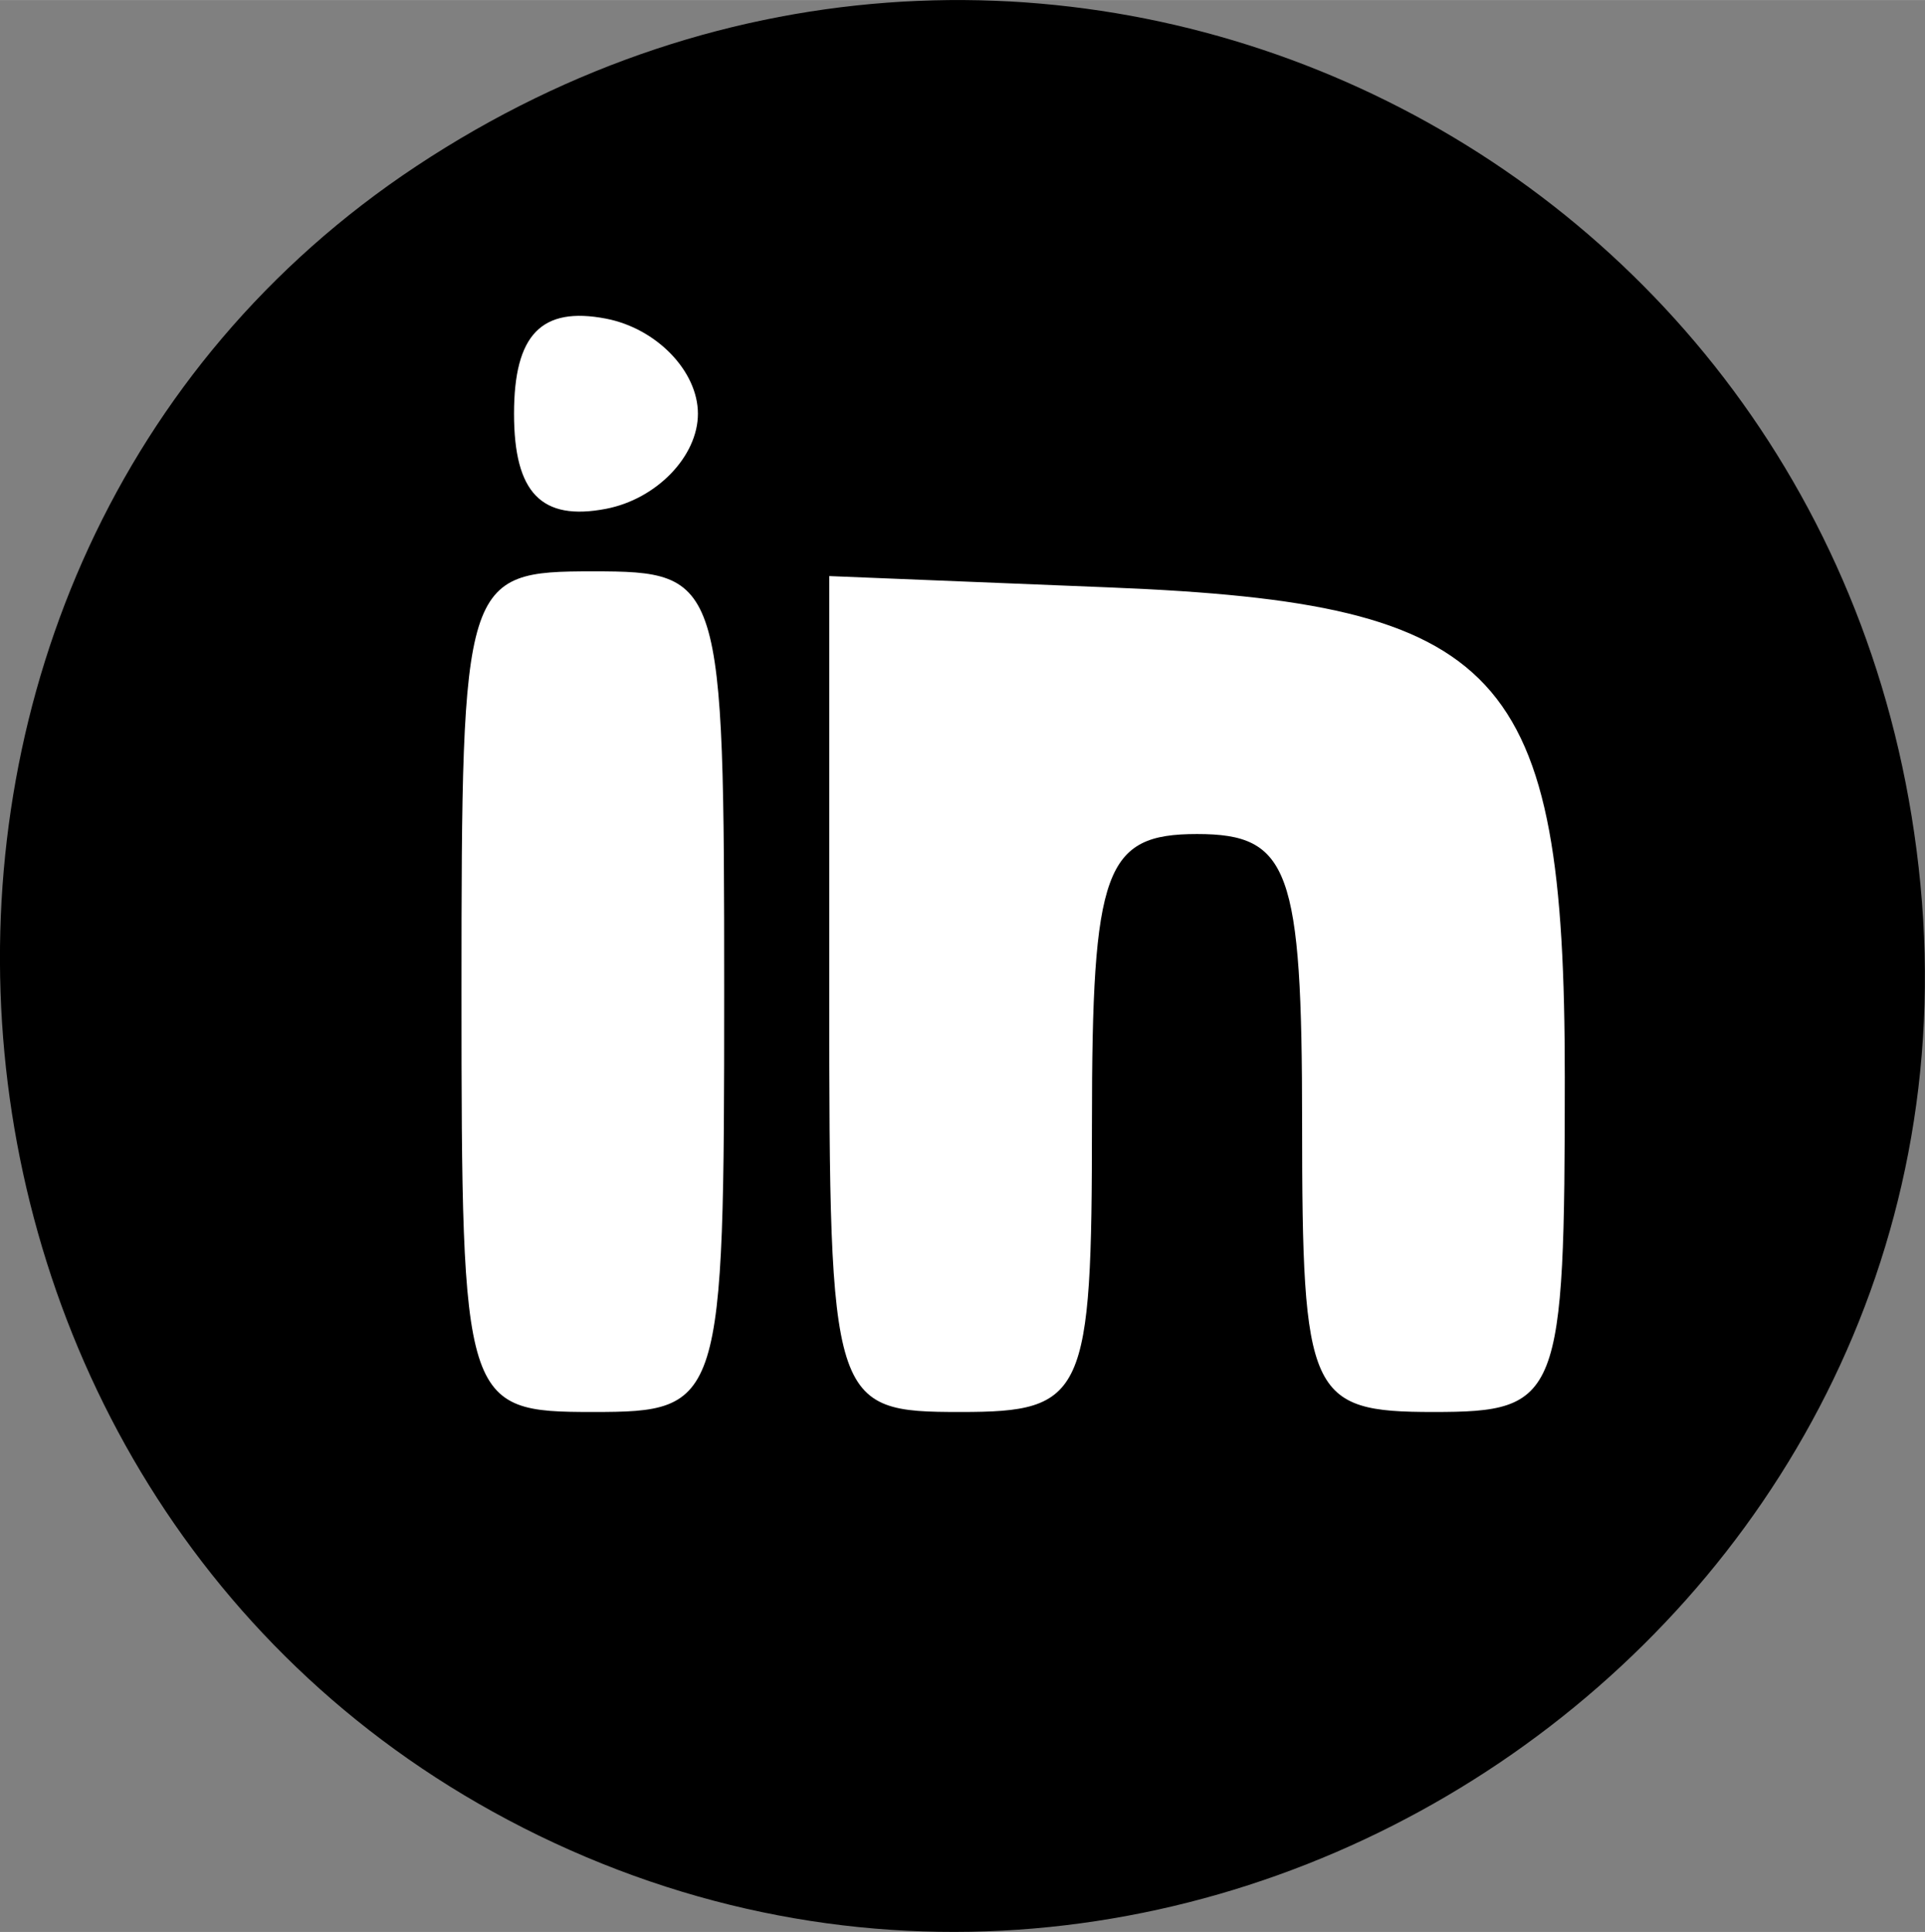 <?xml version="1.0" encoding="UTF-8" standalone="no"?>
<svg
   xmlns:dc="http://purl.org/dc/elements/1.1/"
   xmlns:cc="http://creativecommons.org/ns#"
   xmlns:rdf="http://www.w3.org/1999/02/22-rdf-syntax-ns#"
   xmlns:svg="http://www.w3.org/2000/svg"
   xmlns="http://www.w3.org/2000/svg"
   version="1.1"
   id="svg3740"
   viewBox="0 0 36.64 36.77"
   height="10.377mm"
   width="10.34mm">
  <rect x="0" y="0" width="36.64" height="36.77" fill="#808080" stroke="none"/>
  <defs
     id="defs3742" />
  <g
     transform="translate(1838.32,-99.692)"
     id="layer1">
    <g
       id="g3759">
      <circle
         style="opacity:1;fill:#ffffff;fill-opacity:1;stroke:none"
         id="path3757"
         cx="-1820.052"
         cy="118.104"
         r="18" />
      <g
         id="layer1-3"
         transform="translate(-2101.979,-460.663)"
         style="fill:#000000">
        <path
           style="fill:#000000"
           d="m 273.611,595.14 c -12.311,-6.256 -13.45,-24.064 -2.023,-31.626 11.774,-7.792 27.273,-0.388 28.624,13.674 1.361,14.163 -13.853,24.43 -26.602,17.952 z m 3.832,-15.911 c 0,-7.867 -0.042,-8 -2.5,-8 -2.458,0 -2.5,0.133 -2.5,8 0,7.867 0.042,8 2.5,8 2.458,0 2.5,-0.133 2.5,-8 z m 7,2.5 c 0,-4.833 0.242,-5.5 2,-5.5 1.758,0 2,0.667 2,5.5 0,5.2 0.136,5.5 2.5,5.5 2.405,0 2.5,-0.241 2.5,-6.378 0,-7.763 -1.159,-9.012 -8.639,-9.315 l -5.361,-0.217 0,7.955 c 0,7.818 0.043,7.955 2.5,7.955 2.364,0 2.5,-0.3 2.5,-5.5 z m -7.5,-13.5 c 0,-0.81 -0.787,-1.624 -1.75,-1.81 -1.228,-0.236 -1.75,0.303 -1.75,1.81 0,1.506 0.522,2.046 1.75,1.81 0.963,-0.185 1.75,-1 1.75,-1.81 z"
           id="path4160" />
      </g>
    </g>
  </g>
</svg>
